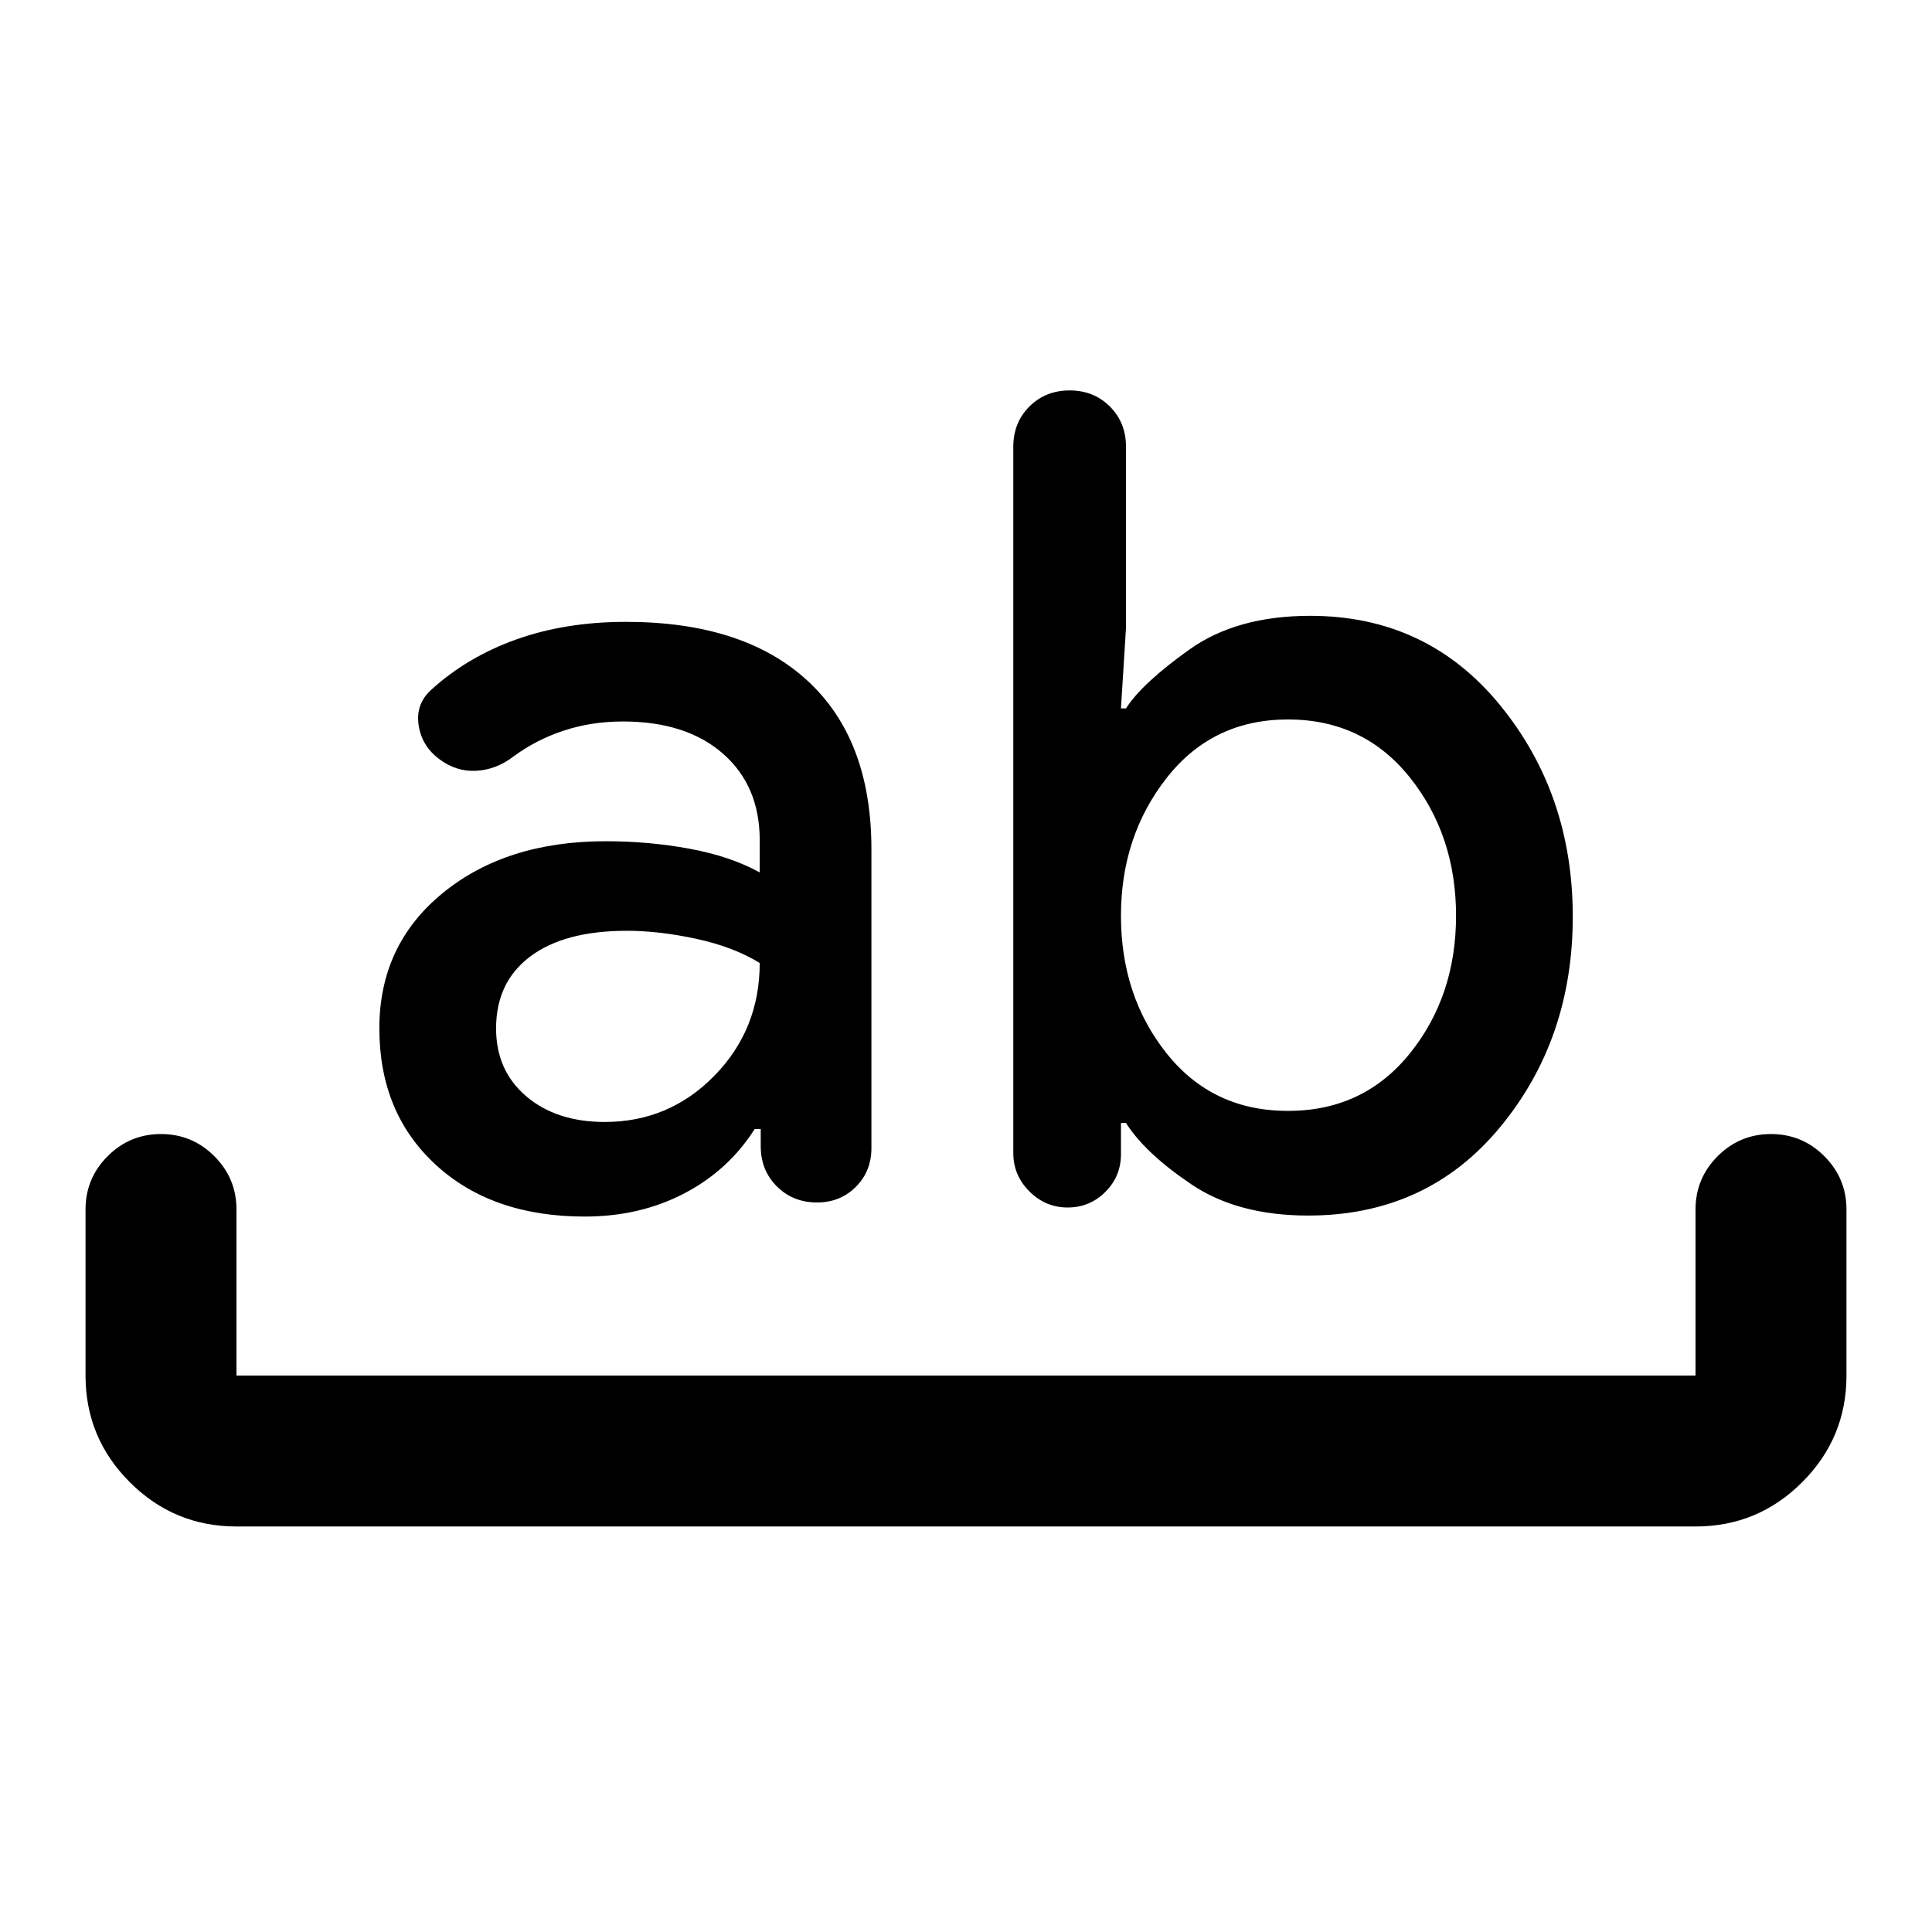 <svg xmlns="http://www.w3.org/2000/svg" height="24" viewBox="0 -960 960 960" width="24"><path d="M117.5-201.5q-31 0-53-22t-22-53V-359q0-15.5 11-26.5t26.5-11q15.5 0 26.5 11t11 26.5v82.5h725V-359q0-15.5 11-26.5t26.5-11q15.5 0 26.5 11t11 26.5v82.5q0 31-22 53t-53 22h-725Zm173-154q-46 0-74-25.75t-28-67.75q0-41.5 31.5-67.25T301-542q21.5 0 41.75 3.75t34.75 11.75v-16q0-27-18.25-43t-49.75-16q-15.5 0-29.25 4.5T255-584q-8.5 6.5-18.5 7t-18.5-6q-8.5-6.5-10-16.75t6-17.25q18-16.5 42.5-25.25T311-651q58.5 0 90.25 29.25T433-538v148.5q0 11.5-7.75 19.25T406-362.5q-12 0-20-8t-8-20v-8.5h-3q-13 20.5-35 32t-49.5 11.5Zm21-142q-31 0-48 12.75t-17 35.75q0 21 15 33.75t39 12.75q32 0 54.5-23t22.5-56q-13-8-31.5-12t-34.5-4ZM650-356q-35 0-58-15.5T559.5-402H557v15.5q0 11-7.75 18.75T530.5-360q-11 0-19-8t-8-19v-351q0-12 8-20t20-8q12 0 20 8t8 20v90l-2.5 40h2.5q8-12.5 31.5-29.25T651-654q58 0 94.25 44.25T781.5-504.5q0 61-36.25 104.75T650-356Zm-10-246.5q-37.5 0-60.25 29T557-505q0 40 22.75 68.5T640-408q37.5 0 60.5-28.5t23-68.5q0-40-23-68.75T640-602.5Z"/></svg>